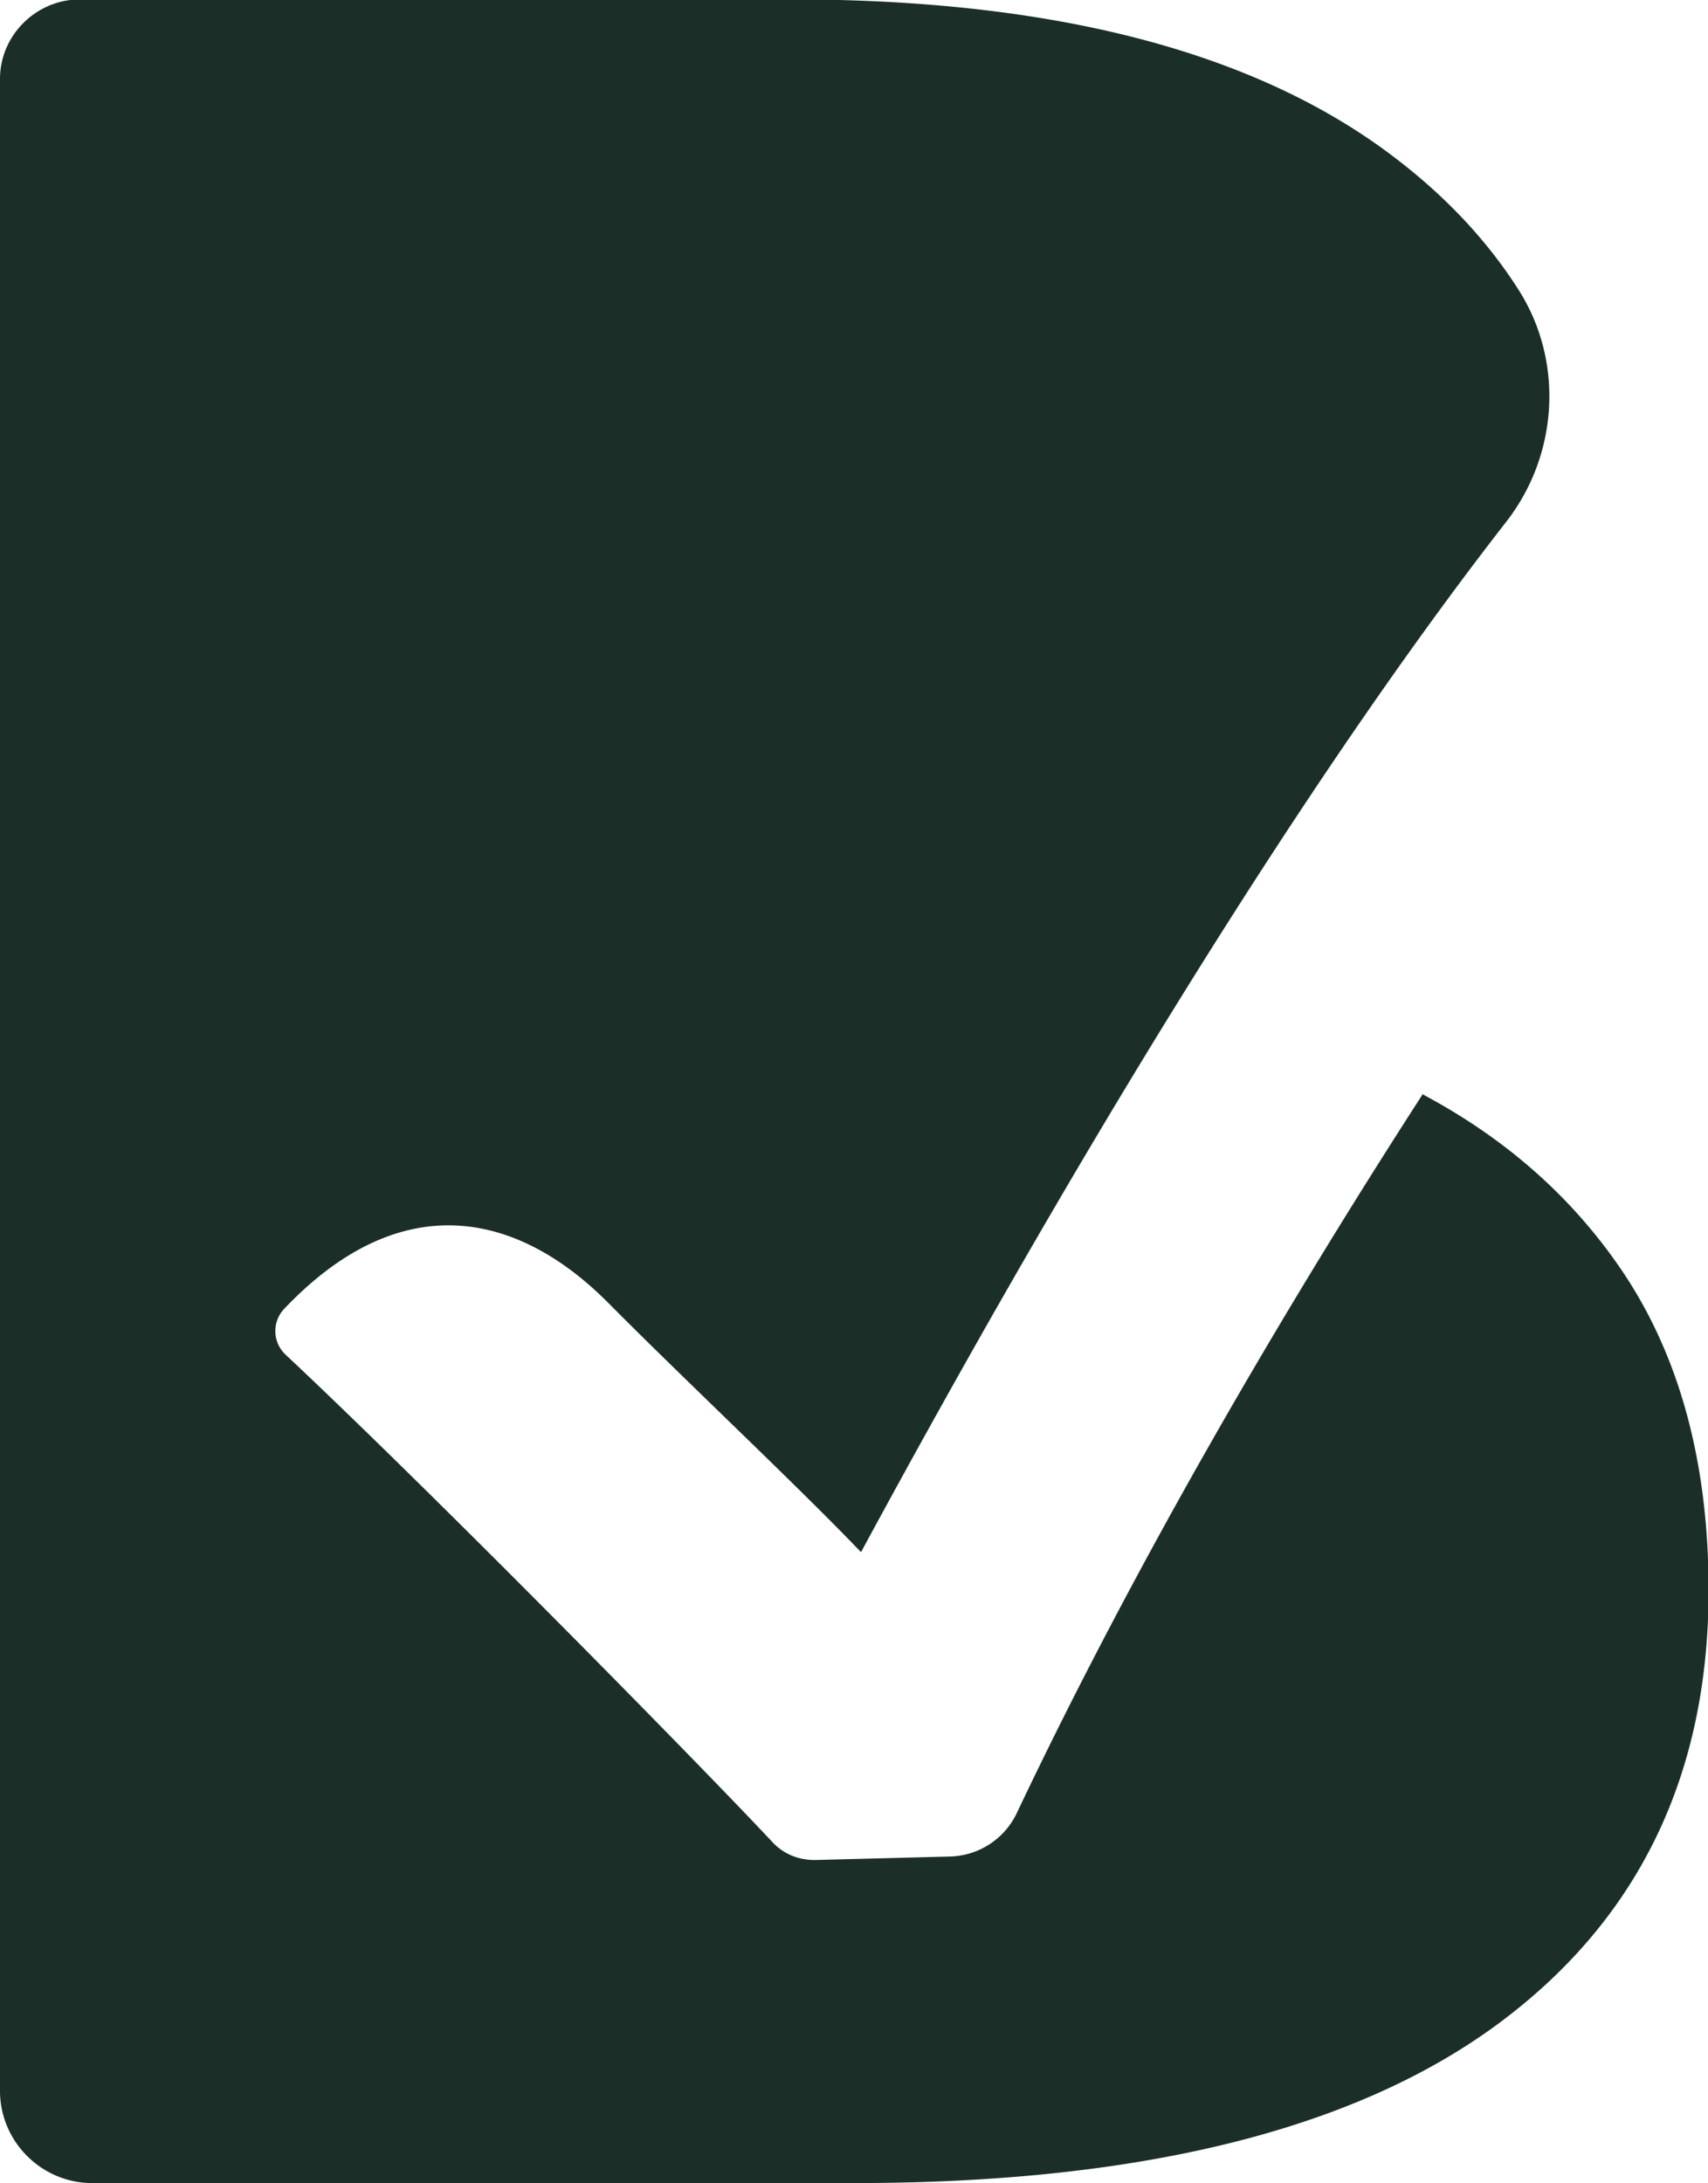 <svg xmlns="http://www.w3.org/2000/svg" data-name="Layer 2" viewBox="0 0 29.24 37.37"><path d="M24.35 18.74c-2.41 3.73-4.93 8.05-6.94 12.29-.21.45-.66.74-1.15.75l-2.31.06c-.28 0-.53-.1-.72-.3-1.12-1.2-5.75-5.92-8.34-8.35a.553.553 0 0 1-.03-.78c2.01-2.12 4.01-1.66 5.55-.11 1.33 1.34 3.24 3.13 4.33 4.27 4.34-8.02 8.11-13.87 11.04-17.63.9-1.15 1-2.76.21-3.99q-.825-1.29-2.19-2.31C21.45.88 18.03-.01 13.55-.01H1.35C.61 0 0 .61 0 1.35v34.44c0 .87.71 1.58 1.58 1.58h13.04q7.26 0 10.95-2.67c2.45-1.78 3.68-4.27 3.68-7.48 0-2.17-.49-3.99-1.47-5.45-.87-1.29-2.02-2.29-3.43-3.04Z" data-name="Layer 1" style="fill:#1b2f28"/></svg>